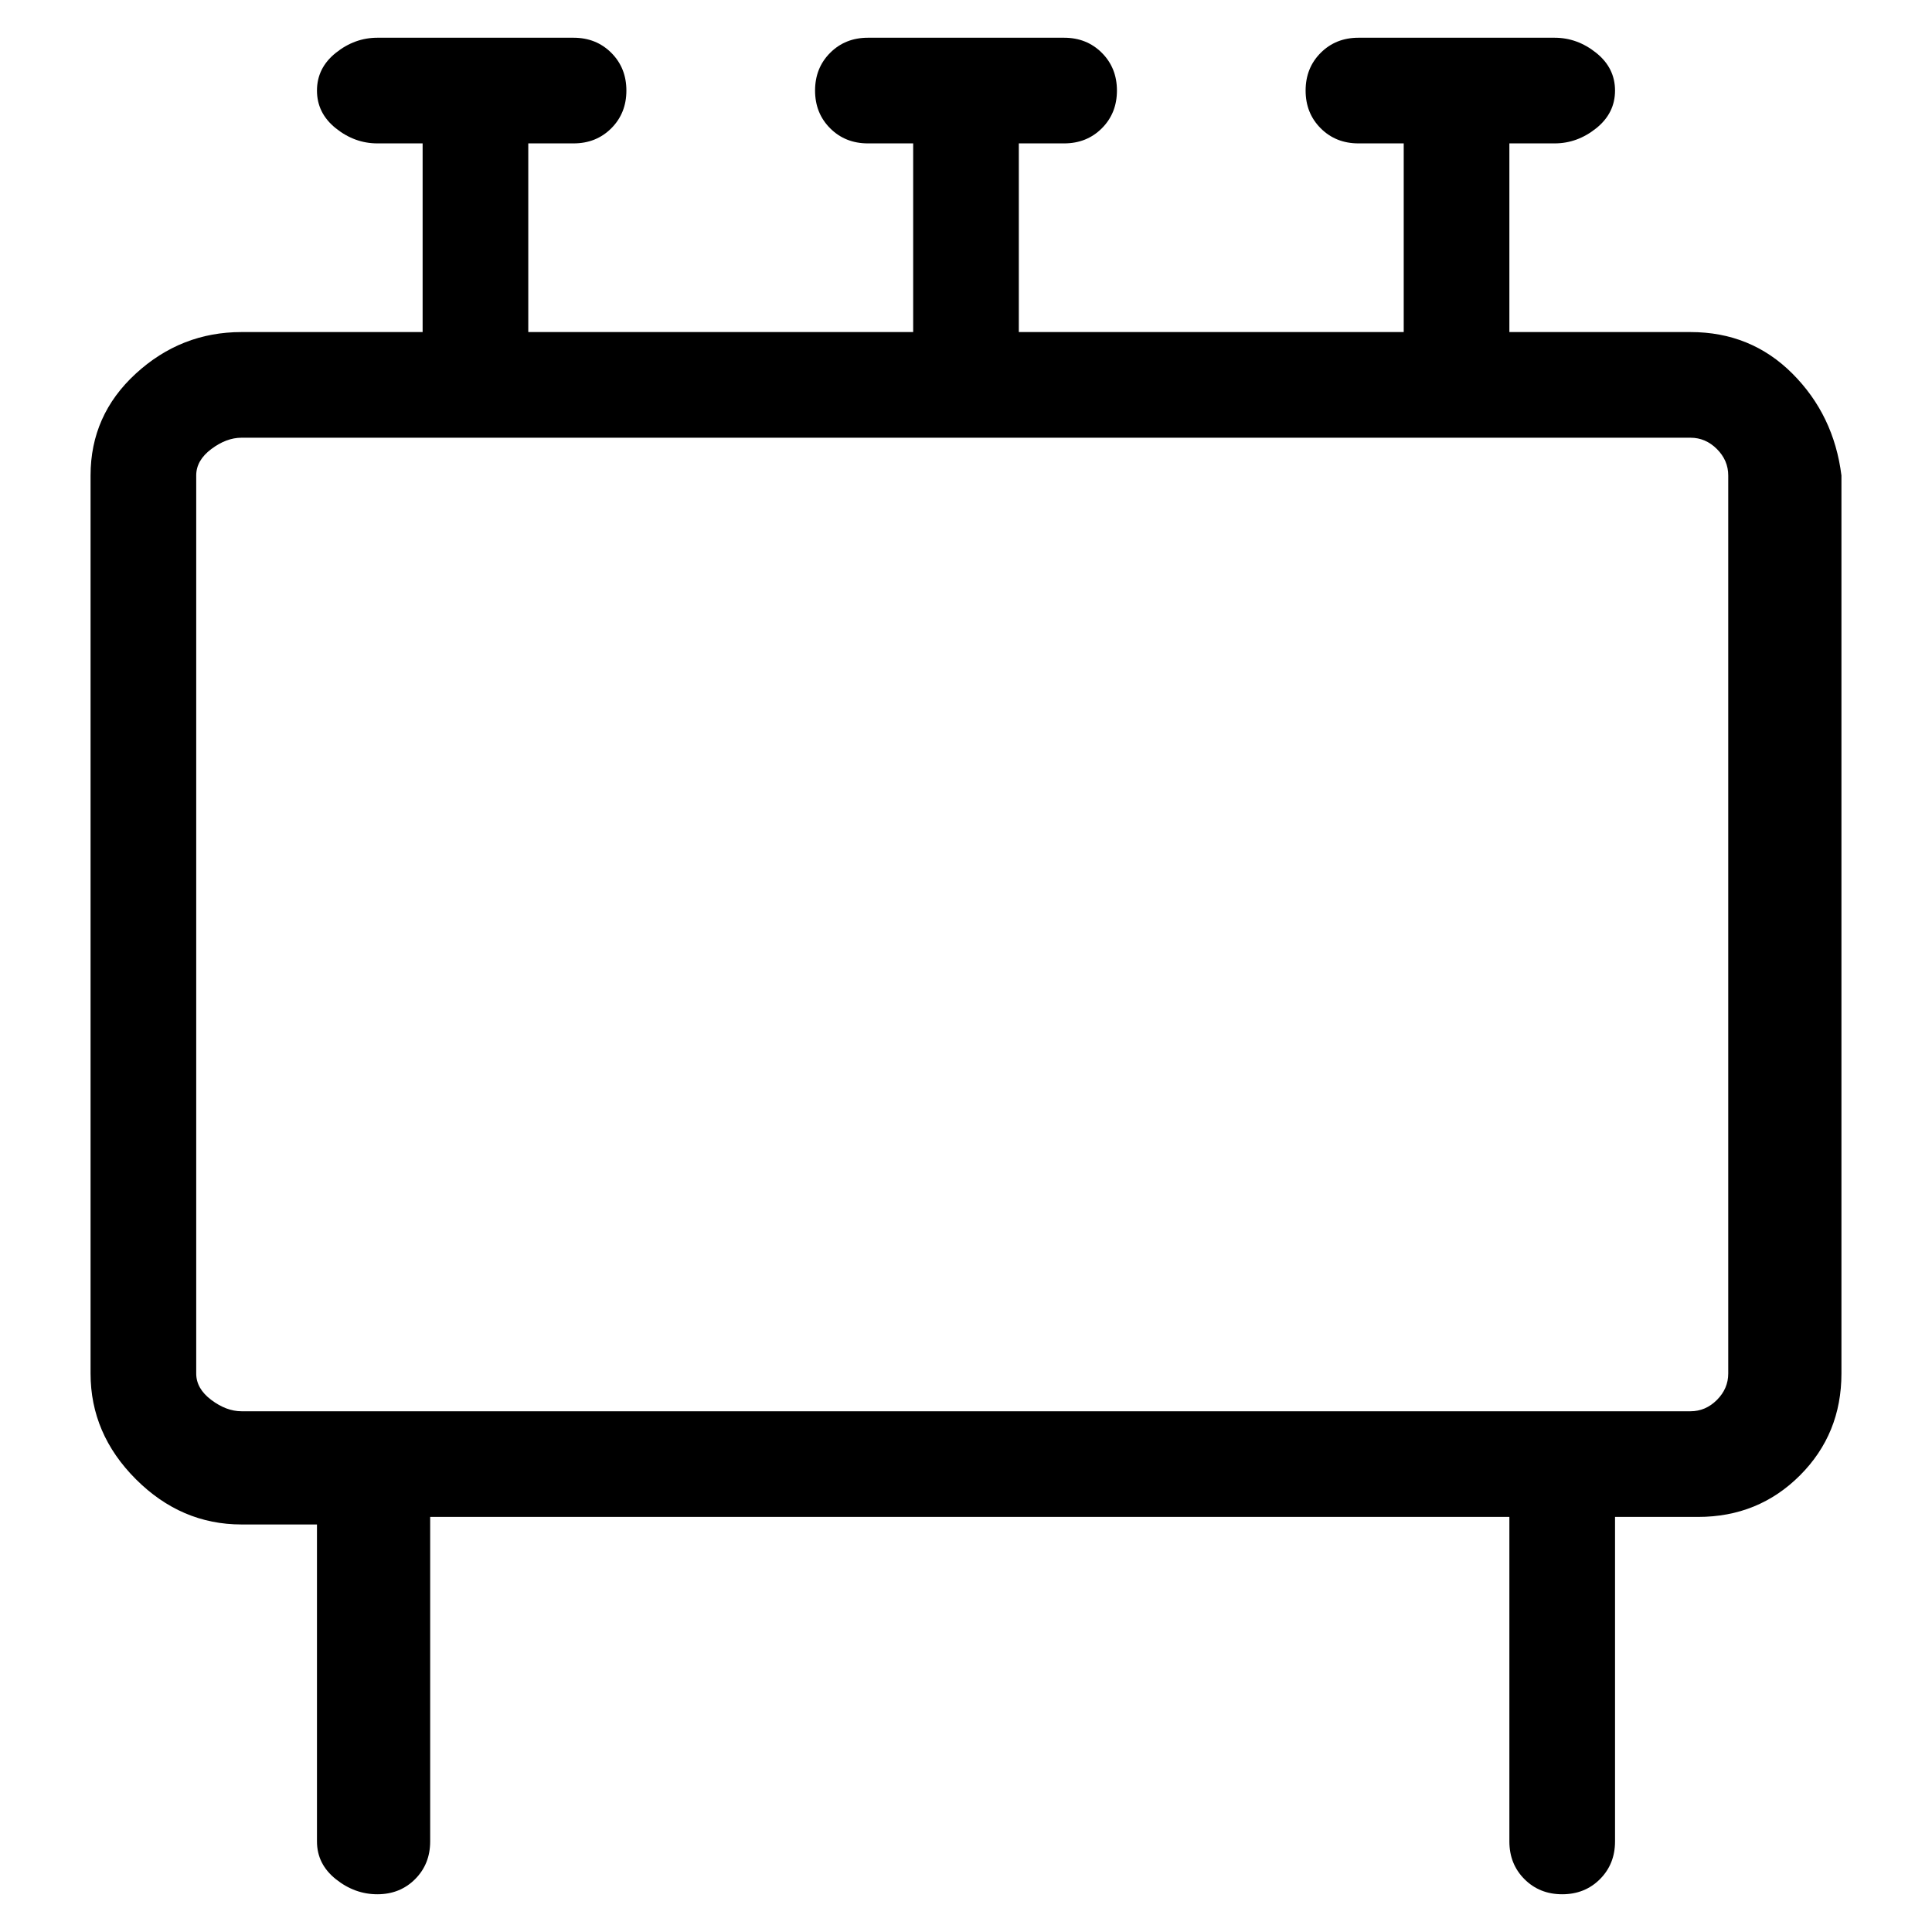 <svg viewBox="0 0 256 256" xmlns="http://www.w3.org/2000/svg">
  <path transform="scale(1, -1) translate(0, -256)" fill="currentColor" d="M224 212h-24v25h6q3 0 5.5 2t2.5 5t-2.5 5t-5.5 2h-26q-3 0 -5 -2t-2 -5t2 -5t5 -2h6v-25h-51v25h6q3 0 5 2t2 5t-2 5t-5 2h-26q-3 0 -5 -2t-2 -5t2 -5t5 -2h6v-25h-51v25h6q3 0 5 2t2 5t-2 5t-5 2h-26q-3 0 -5.5 -2t-2.5 -5t2.5 -5t5.5 -2h6v-25h-24q-8 0 -14 -5.5 t-6 -13.5v-119q0 -8 6 -14t14 -6h10v-42q0 -3 2.5 -5t5.5 -2t5 2t2 5v43h143v-43q0 -3 2 -5t5 -2t5 2t2 5v43h11q8 0 13.5 5.5t5.5 13.5v119q-1 8 -6.5 13.5t-13.5 5.5zM229 74q0 -2 -1.5 -3.5t-3.5 -1.5h-192q-2 0 -4 1.5t-2 3.5v119q0 2 2 3.5t4 1.5h192q2 0 3.5 -1.5 t1.5 -3.5v-119z" />
</svg>
